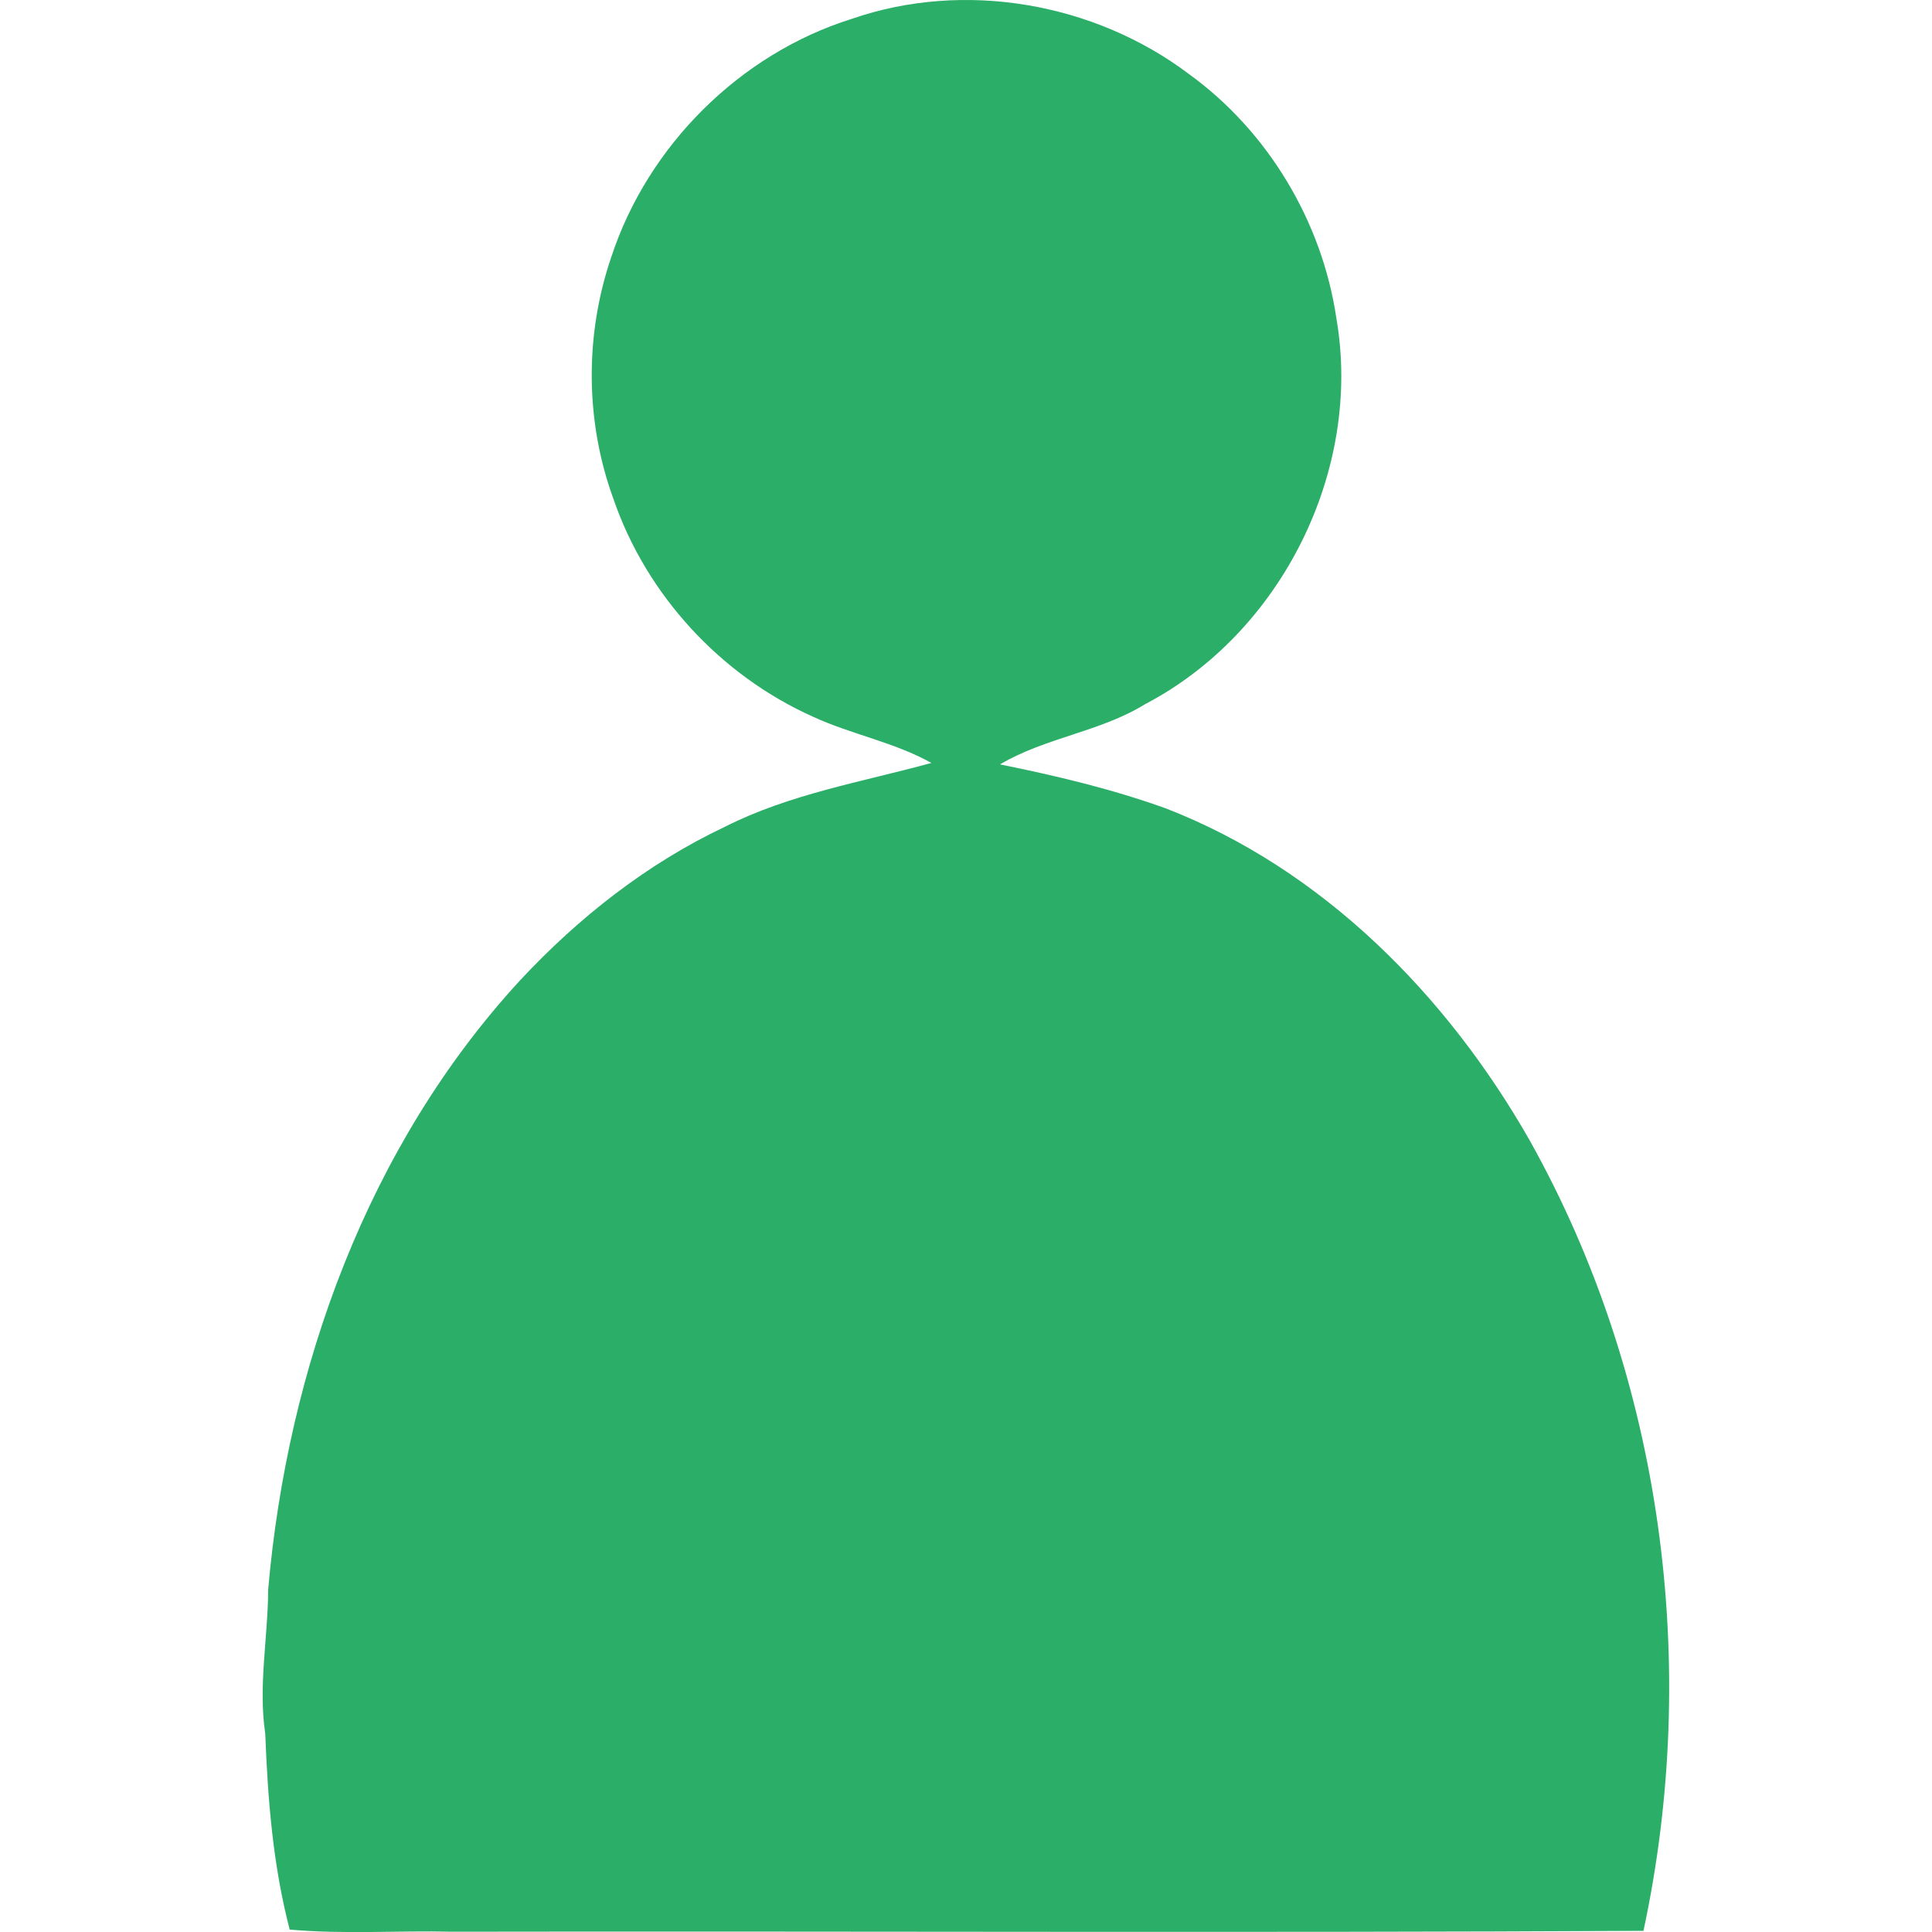 <?xml version="1.0" encoding="utf-8"?>
<!-- Generator: Adobe Illustrator 25.4.1, SVG Export Plug-In . SVG Version: 6.00 Build 0)  -->
<svg version="1.1" id="Layer_1" xmlns="http://www.w3.org/2000/svg" xmlns:xlink="http://www.w3.org/1999/xlink" x="0px"
	y="0px" viewBox="0 0 200 200" style="enable-background:new 0 0 200 200;" xml:space="preserve">
	<style type="text/css">
		.st0 {
			fill: #2BAE68;
		}
	</style>
	<g id="_x23_231f20ff">
		<path class="st0" d="M88.15,1.96c11.64-4.04,25.11-1.69,34.91,5.69c8.2,5.93,13.8,15.28,15.28,25.29
		c2.72,15.72-5.67,32.56-19.79,39.95c-4.67,2.88-10.32,3.45-15.03,6.24c5.79,1.17,11.56,2.54,17.13,4.54
		c16.28,6.3,29.17,19.39,37.7,34.38c13.78,24.6,17.68,54.36,11.78,81.83c-41.11,0.22-82.21,0.02-123.31,0.09
		c-5.61-0.13-11.23,0.28-16.83-0.22c-1.73-6.61-2.27-13.46-2.53-20.26c-0.74-4.99,0.28-9.96,0.3-14.94
		c2.01-22.97,10.32-45.96,26.1-63.09c6.04-6.48,13.14-12.07,21.18-15.87c6.71-3.4,14.19-4.64,21.38-6.61
		c-3.87-2.16-8.29-2.95-12.29-4.8c-9.56-4.29-17.23-12.62-20.63-22.54c-2.93-8.02-2.98-16.99-0.21-25.06
		C67.07,15.08,76.59,5.59,88.15,1.96z" />
	</g>
</svg>